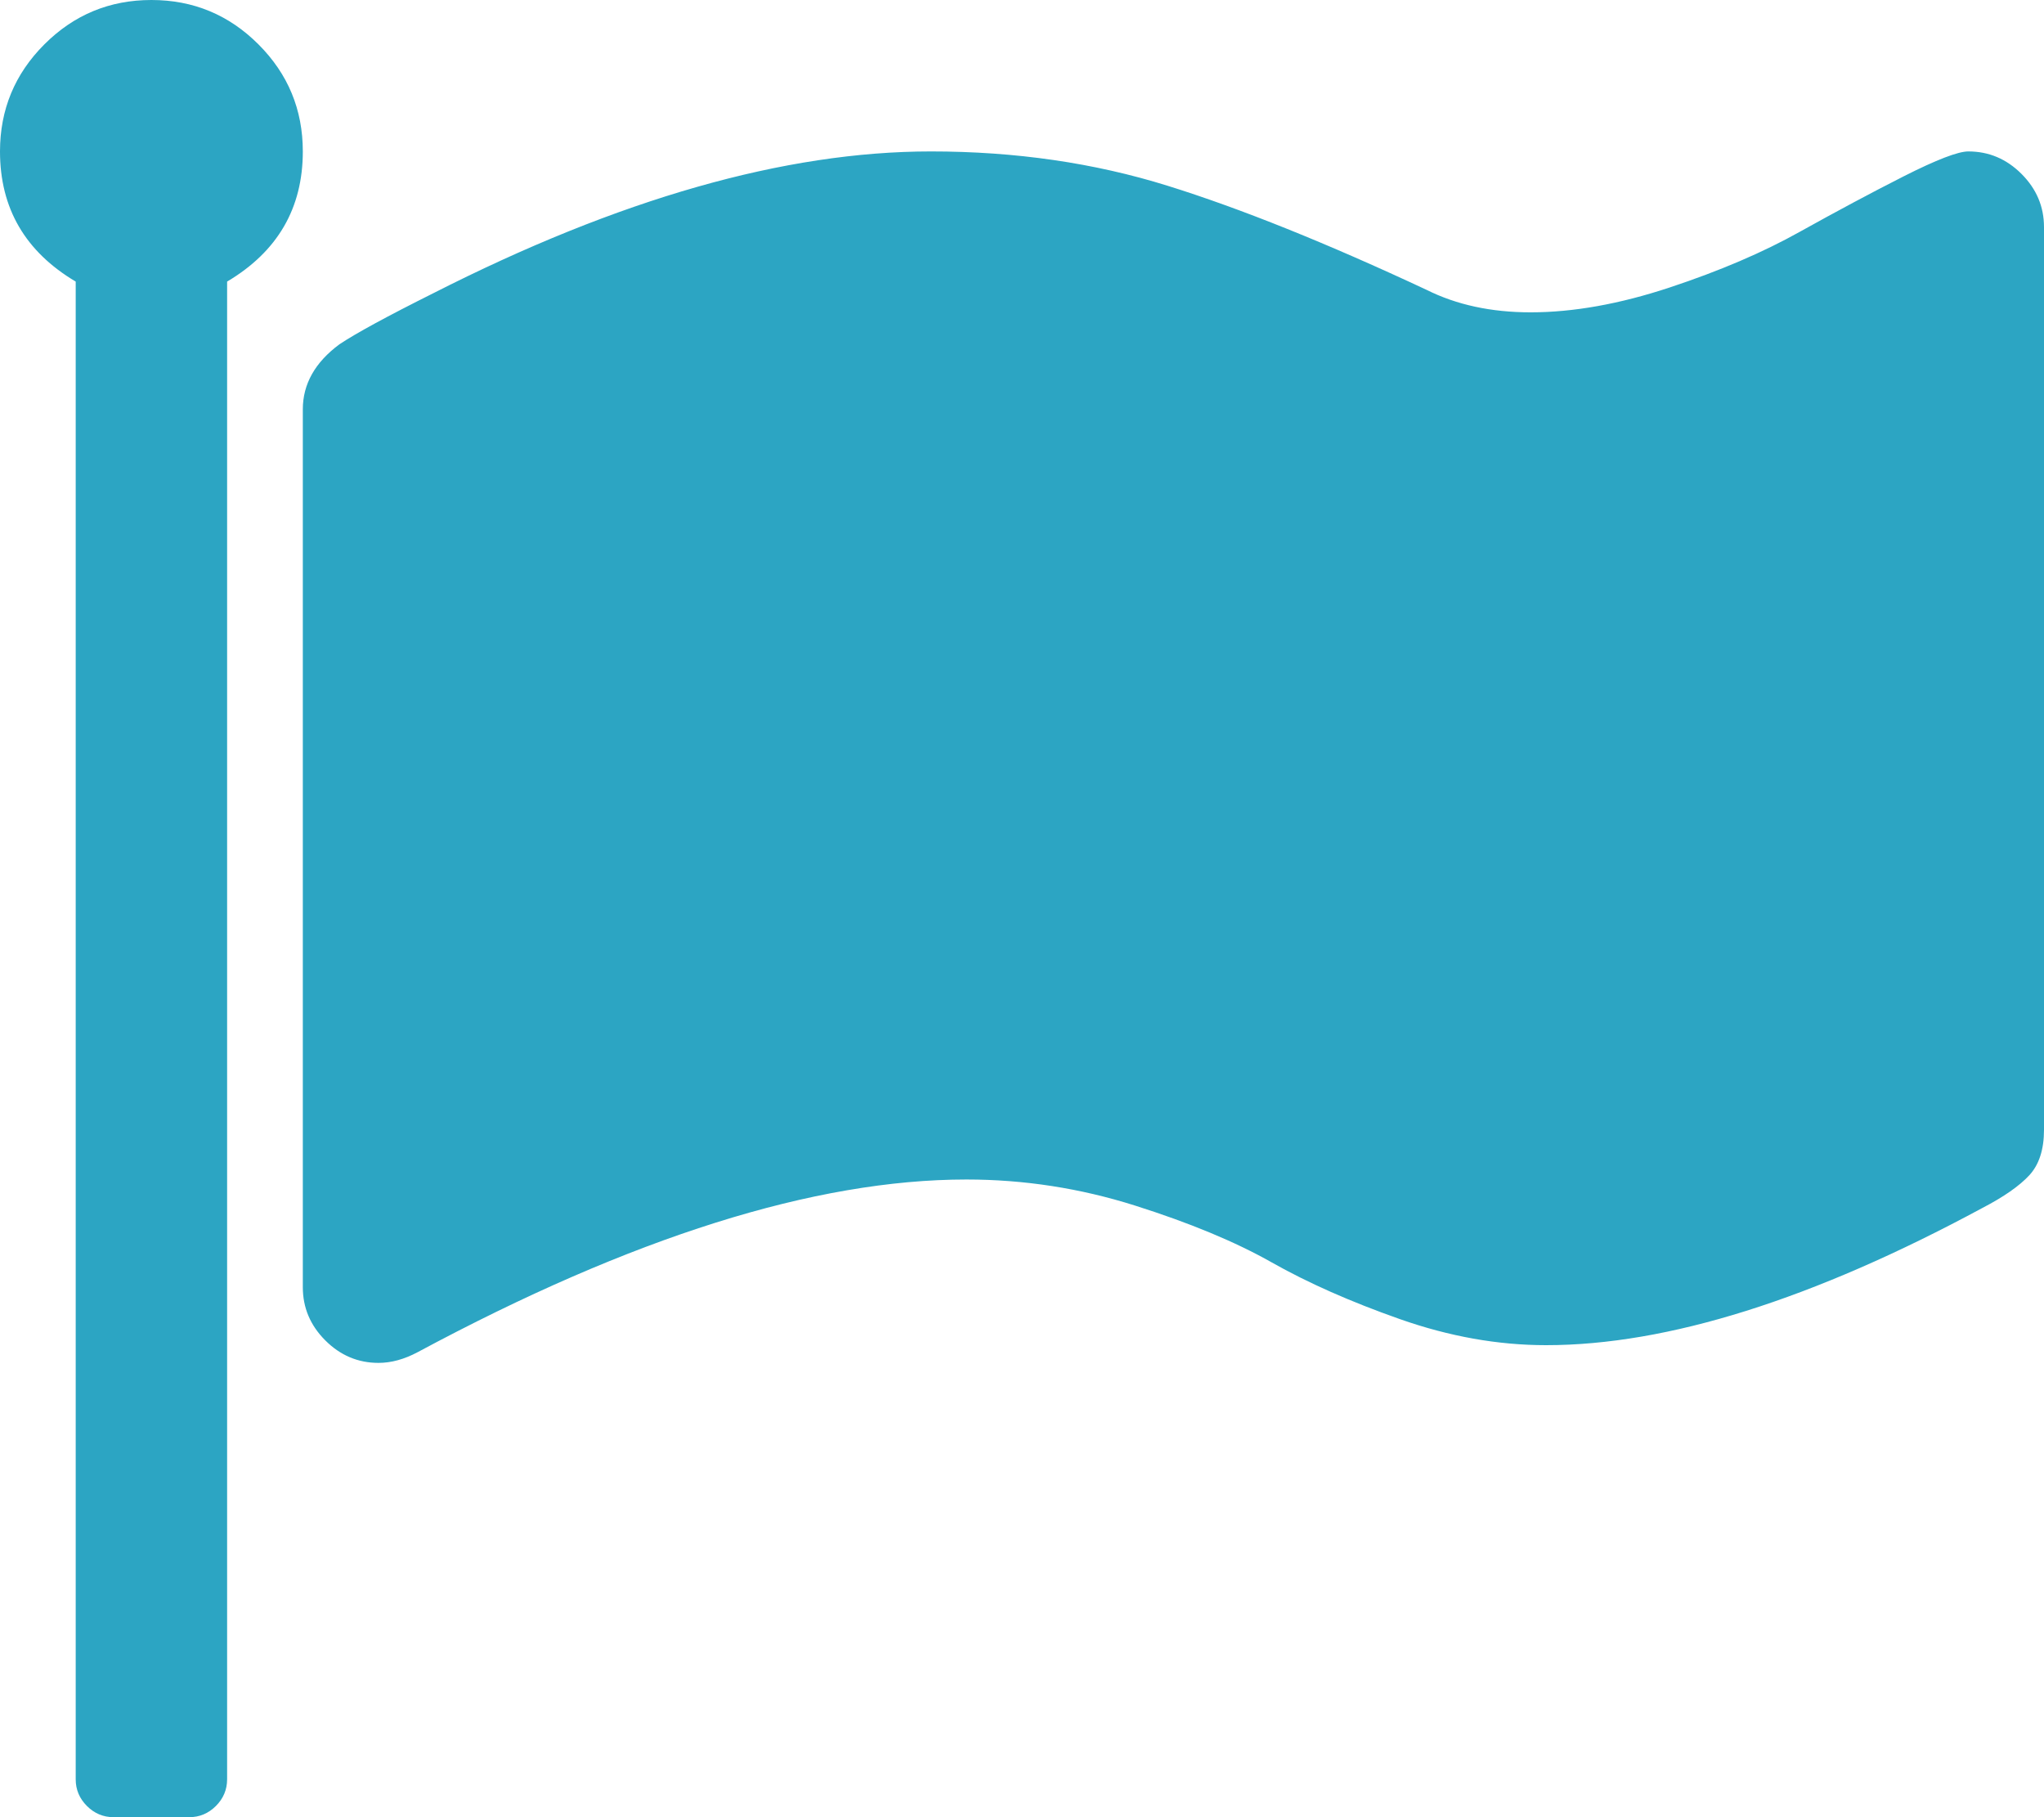 <svg width="27" height="24" viewBox="0 0 27 24" fill="none" xmlns="http://www.w3.org/2000/svg">
<path d="M4 2C4 2.75 3.667 3.323 3 3.719V23.5C3 23.635 2.951 23.753 2.852 23.852C2.753 23.951 2.635 24 2.5 24H1.5C1.365 24 1.247 23.951 1.148 23.852C1.049 23.753 1 23.635 1 23.5V3.719C0.333 3.323 0 2.75 0 2C0 1.448 0.195 0.977 0.586 0.586C0.977 0.195 1.448 0 2 0C2.552 0 3.023 0.195 3.414 0.586C3.805 0.977 4 1.448 4 2ZM27 3V14.922C27 15.182 26.935 15.383 26.805 15.523C26.674 15.664 26.469 15.807 26.188 15.953C23.948 17.162 22.026 17.766 20.422 17.766C19.787 17.766 19.143 17.651 18.492 17.422C17.841 17.193 17.276 16.943 16.797 16.672C16.318 16.401 15.716 16.151 14.992 15.922C14.268 15.693 13.526 15.578 12.766 15.578C10.766 15.578 8.349 16.338 5.516 17.859C5.339 17.953 5.167 18 5 18C4.729 18 4.495 17.901 4.297 17.703C4.099 17.505 4 17.271 4 17V5.406C4 5.073 4.161 4.786 4.484 4.547C4.703 4.401 5.115 4.177 5.719 3.875C8.177 2.625 10.37 2 12.297 2C13.412 2 14.453 2.151 15.422 2.453C16.391 2.755 17.531 3.214 18.844 3.828C19.24 4.026 19.698 4.125 20.219 4.125C20.781 4.125 21.393 4.016 22.055 3.797C22.716 3.578 23.289 3.333 23.773 3.062C24.258 2.792 24.716 2.547 25.148 2.328C25.581 2.109 25.865 2 26 2C26.271 2 26.505 2.099 26.703 2.297C26.901 2.495 27 2.729 27 3Z" fill="#2CA5C3"/>
</svg>
